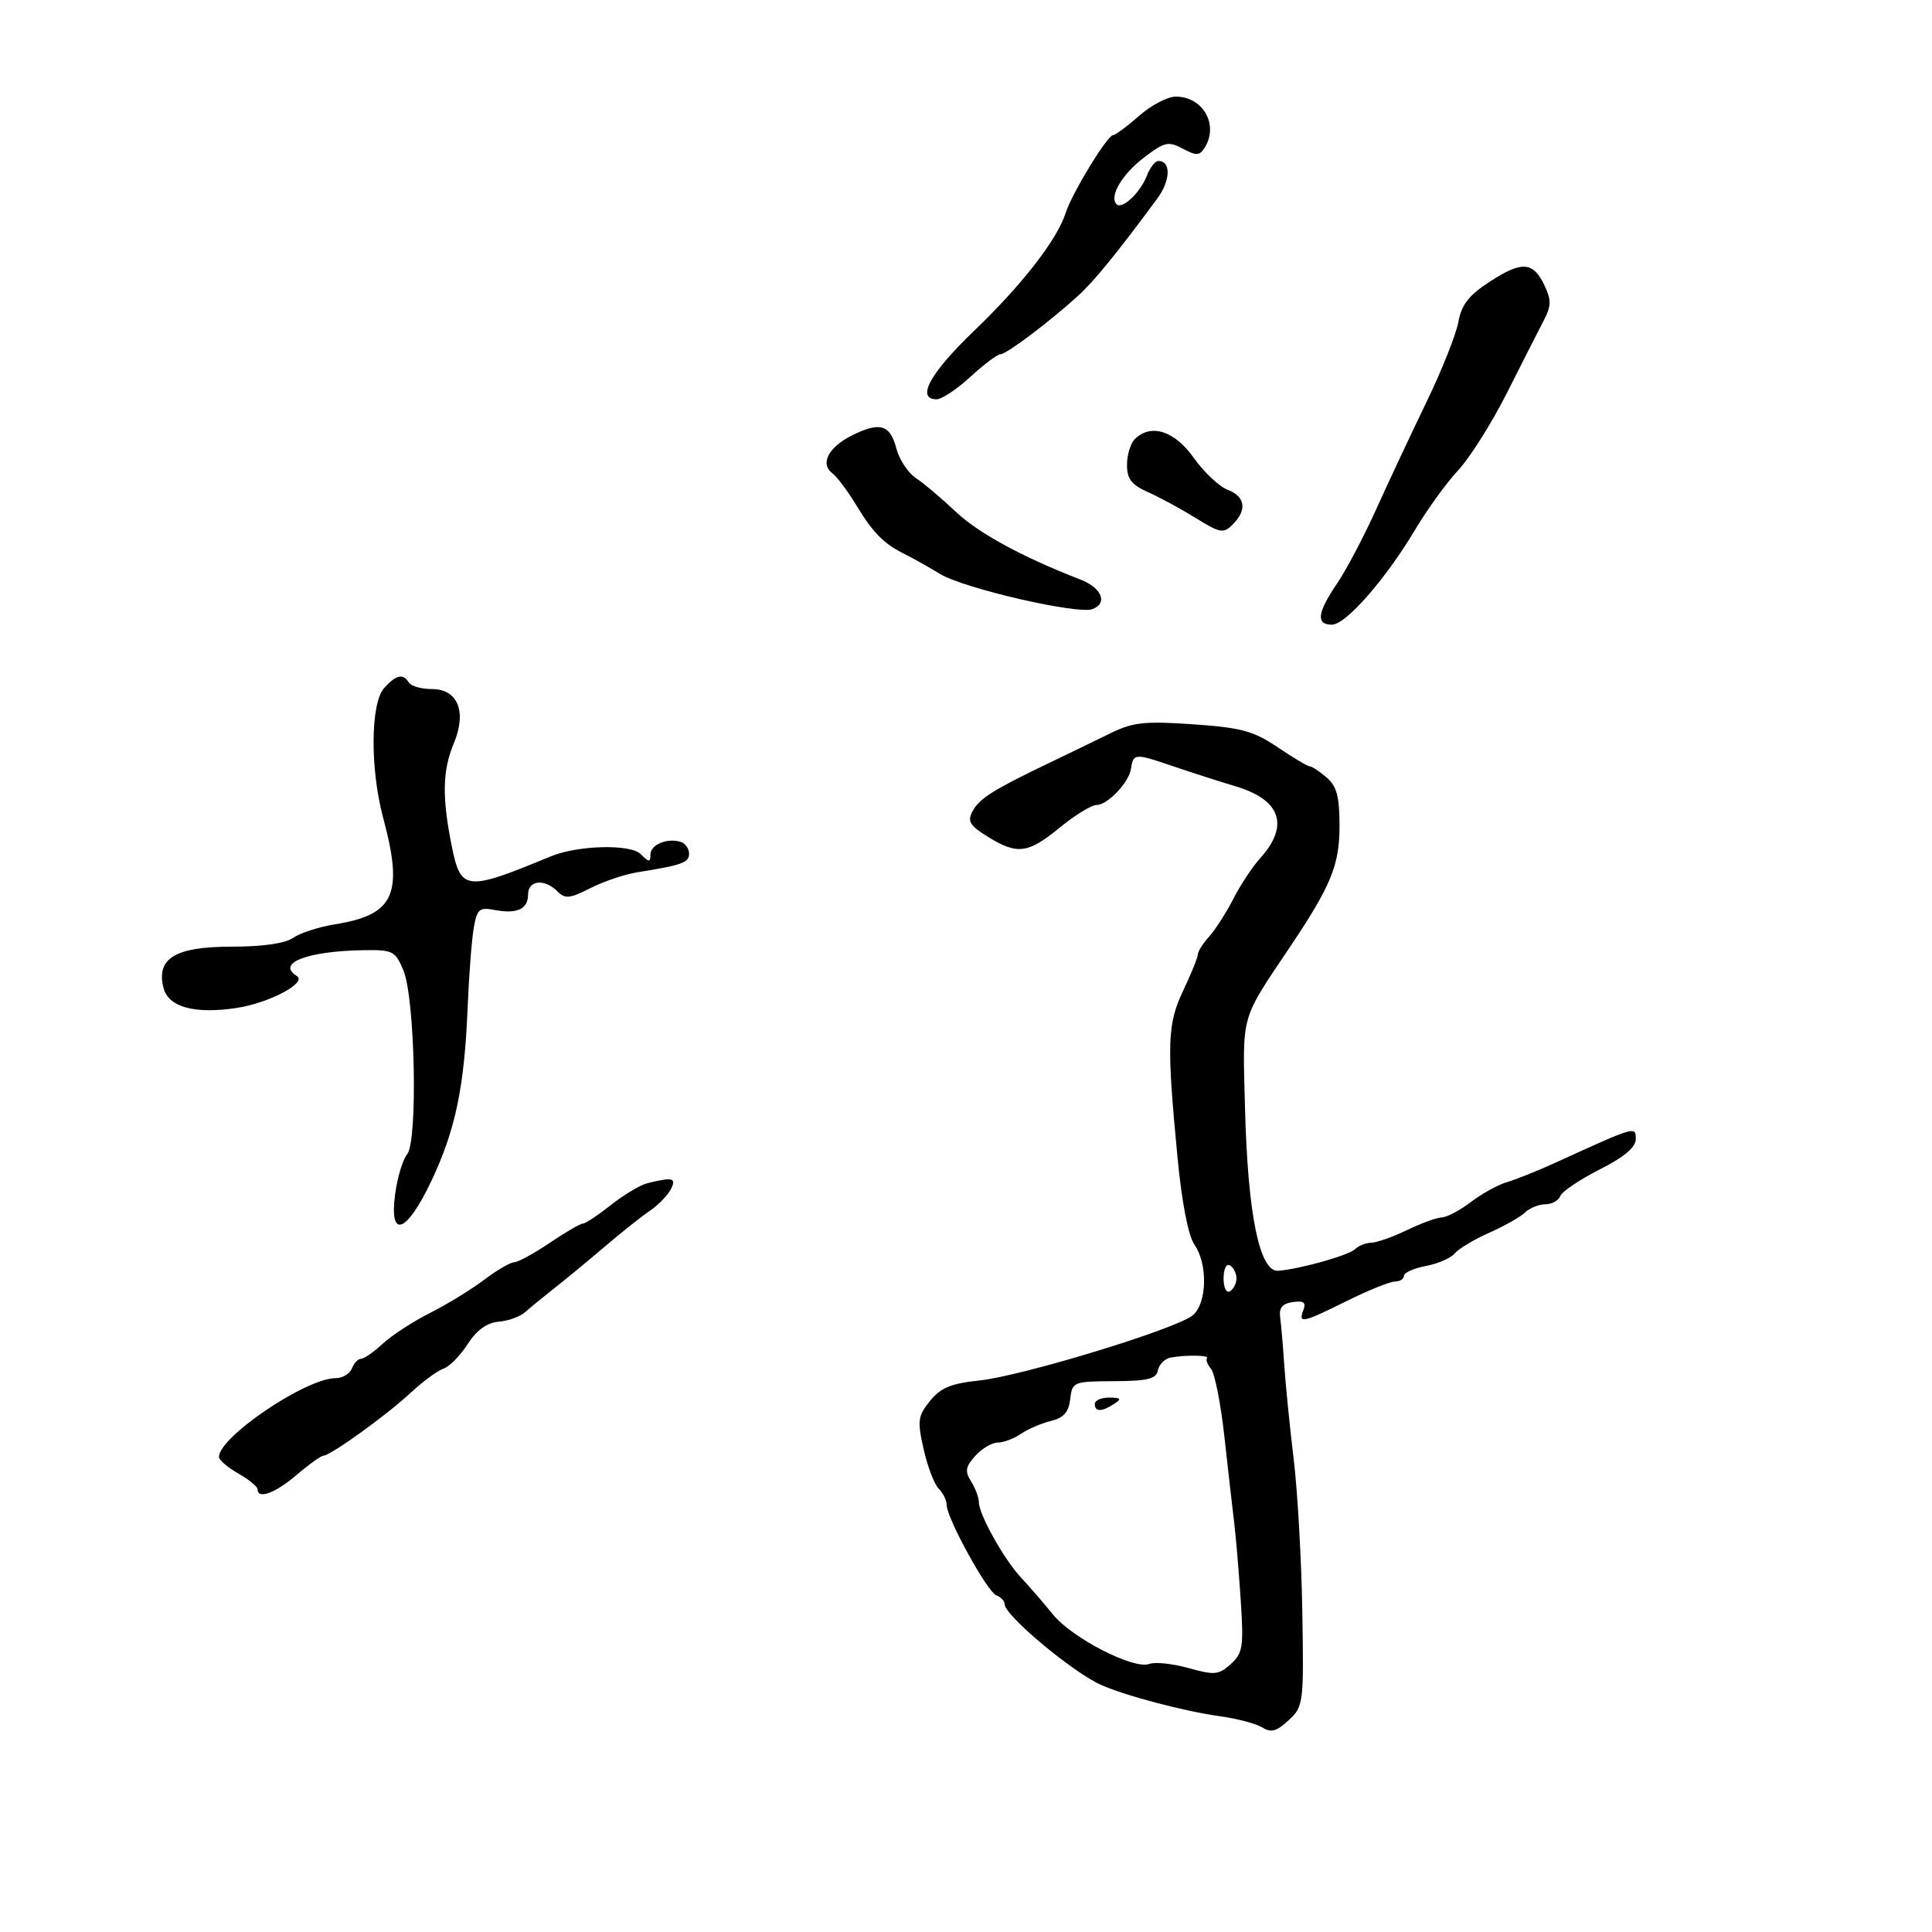 <svg xmlns="http://www.w3.org/2000/svg" width="300" height="300" viewBox="0 0 300 300" version="1.1">
	<path d="M 176.886 17.984 C 175.023 19.625, 173.201 20.975, 172.836 20.984 C 171.939 21.006, 166.450 30.008, 165.490 33.031 C 164.167 37.199, 158.704 44.233, 151.213 51.414 C 144.408 57.937, 142.194 62, 145.444 62 C 146.239 62, 148.601 60.427, 150.694 58.505 C 152.787 56.582, 154.885 55.007, 155.356 55.005 C 156.278 55, 162.751 50.136, 167.301 46.028 C 169.830 43.746, 173.413 39.356, 179.694 30.844 C 181.774 28.025, 181.864 25, 179.868 25 C 179.363 25, 178.559 26.031, 178.079 27.291 C 177.094 29.884, 174.241 32.574, 173.385 31.718 C 172.194 30.528, 174.219 27.070, 177.630 24.468 C 180.827 22.030, 181.429 21.892, 183.656 23.083 C 185.748 24.203, 186.272 24.183, 187.050 22.954 C 189.296 19.402, 186.814 15, 182.564 15 C 181.303 15, 178.748 16.343, 176.886 17.984 M 231.291 43.761 C 228.069 45.858, 226.935 47.321, 226.453 50 C 226.107 51.925, 223.865 57.550, 221.471 62.500 C 219.078 67.450, 215.562 74.946, 213.659 79.157 C 211.756 83.368, 209.029 88.535, 207.599 90.639 C 204.545 95.134, 204.312 97, 206.805 97 C 208.981 97, 215.136 89.975, 219.783 82.186 C 221.649 79.059, 224.646 74.925, 226.444 73 C 228.242 71.075, 231.643 65.675, 234.002 61 C 236.361 56.325, 238.929 51.271, 239.709 49.769 C 240.898 47.480, 240.914 46.592, 239.806 44.281 C 238.042 40.601, 236.309 40.495, 231.291 43.761 M 132.323 67.599 C 128.649 69.426, 127.299 71.996, 129.237 73.474 C 129.978 74.038, 131.671 76.300, 133 78.500 C 135.569 82.752, 137.276 84.470, 140.500 86.047 C 141.600 86.585, 144.075 87.976, 146 89.138 C 149.727 91.389, 167.379 95.452, 169.647 94.582 C 172.062 93.655, 171.080 91.273, 167.750 89.984 C 158.729 86.491, 151.907 82.776, 148.395 79.445 C 146.253 77.413, 143.487 75.079, 142.249 74.259 C 141.010 73.439, 139.632 71.358, 139.185 69.636 C 138.225 65.931, 136.630 65.457, 132.323 67.599 M 176.200 68.200 C 175.540 68.860, 175 70.654, 175 72.187 C 175 74.368, 175.705 75.286, 178.250 76.414 C 180.037 77.206, 183.376 79.016, 185.670 80.436 C 189.470 82.789, 189.979 82.878, 191.420 81.437 C 193.682 79.175, 193.371 77.092, 190.614 76.043 C 189.301 75.544, 186.939 73.315, 185.364 71.089 C 182.380 66.874, 178.690 65.710, 176.200 68.200 M 59.655 106.829 C 57.528 109.178, 57.450 119.363, 59.500 127 C 62.687 138.875, 61.248 142.047, 52 143.529 C 49.525 143.926, 46.612 144.869, 45.527 145.625 C 44.274 146.499, 40.776 147, 35.932 147 C 27.222 147, 24.233 148.807, 25.381 153.380 C 26.133 156.377, 30.177 157.501, 36.694 156.523 C 41.782 155.760, 47.766 152.591, 46.083 151.551 C 42.866 149.563, 47.681 147.693, 56.398 147.545 C 61.001 147.467, 61.376 147.656, 62.643 150.689 C 64.453 155.020, 64.900 177.210, 63.219 179.237 C 62.550 180.042, 61.716 182.794, 61.365 185.351 C 60.383 192.521, 63.130 191.535, 67.008 183.327 C 70.717 175.478, 72.107 168.821, 72.612 156.500 C 72.815 151.550, 73.239 145.991, 73.555 144.146 C 74.066 141.163, 74.420 140.847, 76.751 141.293 C 80.274 141.966, 82 141.177, 82 138.893 C 82 136.666, 84.537 136.394, 86.547 138.404 C 87.753 139.610, 88.477 139.541, 91.670 137.913 C 93.715 136.871, 96.988 135.763, 98.944 135.451 C 105.885 134.346, 107 133.946, 107 132.564 C 107 131.796, 106.438 130.977, 105.750 130.746 C 103.673 130.047, 101 131.140, 101 132.688 C 101 133.932, 100.779 133.922, 99.478 132.621 C 97.886 131.028, 89.713 131.242, 85.500 132.986 C 72.312 138.446, 71.550 138.364, 70.138 131.333 C 68.620 123.772, 68.704 119.644, 70.463 115.435 C 72.515 110.524, 71.103 107, 67.084 107 C 65.453 107, 63.840 106.550, 63.500 106 C 62.596 104.537, 61.520 104.768, 59.655 106.829 M 172.500 113.827 C 170.300 114.907, 166.025 116.977, 163 118.427 C 154.214 122.639, 152.080 123.982, 151.014 125.973 C 150.182 127.528, 150.581 128.196, 153.374 129.922 C 157.975 132.766, 159.614 132.557, 164.565 128.500 C 166.915 126.575, 169.479 125, 170.263 125 C 171.986 125, 175.309 121.504, 175.623 119.360 C 175.974 116.973, 176.229 116.956, 182.044 118.941 C 185.045 119.965, 189.445 121.380, 191.822 122.085 C 198.907 124.187, 200.269 128.192, 195.641 133.311 C 194.463 134.614, 192.600 137.439, 191.500 139.589 C 190.400 141.740, 188.713 144.372, 187.750 145.439 C 186.787 146.505, 186 147.747, 186 148.199 C 186 148.652, 184.988 151.154, 183.752 153.761 C 181.249 159.037, 181.147 161.978, 182.849 179.779 C 183.514 186.733, 184.517 191.900, 185.464 193.252 C 187.560 196.245, 187.442 202.306, 185.250 204.210 C 182.838 206.306, 158.733 213.673, 152 214.372 C 147.682 214.821, 146.050 215.502, 144.408 217.540 C 142.523 219.880, 142.425 220.617, 143.419 225.028 C 144.025 227.719, 145.079 230.479, 145.760 231.160 C 146.442 231.842, 147 232.978, 147 233.685 C 147 235.728, 153.290 247.174, 154.712 247.720 C 155.420 247.992, 156 248.616, 156 249.107 C 156 250.841, 166.591 259.693, 171 261.644 C 174.828 263.338, 183.944 265.740, 189.397 266.492 C 192.090 266.863, 195.070 267.651, 196.017 268.243 C 197.371 269.088, 198.249 268.846, 200.104 267.118 C 202.404 264.975, 202.460 264.529, 202.223 250.280 C 202.089 242.229, 201.486 231.560, 200.884 226.571 C 200.281 221.582, 199.623 215.025, 199.422 212 C 199.220 208.975, 198.930 205.600, 198.778 204.500 C 198.581 203.083, 199.153 202.408, 200.745 202.182 C 202.438 201.941, 202.842 202.248, 202.388 203.431 C 201.563 205.582, 202.217 205.444, 209.159 202 C 212.484 200.350, 215.834 199, 216.603 199 C 217.371 199, 218 198.600, 218 198.111 C 218 197.623, 219.530 196.936, 221.400 196.585 C 223.269 196.234, 225.292 195.353, 225.894 194.628 C 226.496 193.903, 228.904 192.460, 231.244 191.422 C 233.585 190.384, 236.095 188.965, 236.821 188.268 C 237.548 187.570, 238.963 187, 239.964 187 C 240.966 187, 242.007 186.425, 242.276 185.723 C 242.546 185.020, 245.294 183.166, 248.383 181.603 C 252.181 179.682, 254 178.158, 254 176.897 C 254 174.838, 254.058 174.821, 241.500 180.554 C 238.750 181.810, 235.375 183.163, 234 183.562 C 232.625 183.961, 230.108 185.348, 228.406 186.644 C 226.704 187.940, 224.679 189.015, 223.906 189.034 C 223.133 189.053, 220.700 189.937, 218.500 191 C 216.300 192.063, 213.802 192.947, 212.950 192.966 C 212.097 192.985, 210.972 193.424, 210.450 193.943 C 209.471 194.914, 202.042 197.018, 198.503 197.326 C 195.585 197.580, 193.748 188.601, 193.323 172 C 192.943 157.204, 192.544 158.627, 200.325 147.017 C 206.686 137.527, 208 134.318, 208 128.280 C 208 123.671, 207.577 122.083, 205.989 120.722 C 204.882 119.775, 203.710 119, 203.384 119 C 203.057 119, 200.814 117.666, 198.399 116.036 C 194.644 113.502, 192.737 112.985, 185.253 112.468 C 177.783 111.952, 175.914 112.152, 172.500 113.827 M 100.500 183.735 C 99.400 184.011, 96.860 185.534, 94.856 187.119 C 92.852 188.703, 90.892 190, 90.501 190 C 90.110 190, 87.790 191.350, 85.345 193 C 82.900 194.650, 80.425 196, 79.844 196 C 79.263 196, 77.148 197.238, 75.144 198.750 C 73.140 200.262, 69.358 202.577, 66.741 203.894 C 64.123 205.210, 60.838 207.348, 59.439 208.644 C 58.041 209.940, 56.518 211, 56.055 211 C 55.593 211, 54.955 211.675, 54.638 212.500 C 54.322 213.325, 53.186 214, 52.114 214 C 47.513 214, 34 223.129, 34 226.236 C 34 226.708, 35.347 227.860, 36.994 228.797 C 38.640 229.733, 39.990 230.838, 39.994 231.250 C 40.007 232.861, 42.735 231.864, 46.038 229.041 C 47.942 227.413, 49.824 226.063, 50.221 226.041 C 51.395 225.974, 60.022 219.754, 63.751 216.285 C 65.651 214.516, 67.947 212.827, 68.853 212.530 C 69.759 212.234, 71.449 210.522, 72.609 208.725 C 74.025 206.532, 75.606 205.386, 77.424 205.236 C 78.913 205.112, 80.763 204.446, 81.534 203.756 C 82.306 203.065, 84.370 201.375, 86.122 200 C 87.873 198.625, 91.417 195.700, 93.996 193.500 C 96.575 191.300, 99.692 188.825, 100.923 188 C 102.155 187.175, 103.591 185.713, 104.116 184.750 C 105.123 182.904, 104.500 182.729, 100.500 183.735 M 190 198.500 C 190 199.991, 190.431 200.852, 191 200.500 C 191.550 200.160, 192 199.260, 192 198.500 C 192 197.740, 191.550 196.840, 191 196.500 C 190.431 196.148, 190 197.009, 190 198.500 M 181.740 210.811 C 180.851 210.983, 179.979 211.869, 179.804 212.780 C 179.547 214.116, 178.226 214.443, 172.992 214.469 C 166.663 214.499, 166.492 214.569, 166.184 217.248 C 165.950 219.276, 165.165 220.166, 163.184 220.647 C 161.708 221.005, 159.612 221.906, 158.527 222.649 C 157.443 223.392, 155.825 224, 154.932 224 C 154.040 224, 152.473 224.925, 151.449 226.056 C 149.917 227.749, 149.801 228.452, 150.794 230.042 C 151.457 231.104, 152 232.548, 152 233.251 C 152 235.170, 155.913 242.161, 158.575 245 C 159.865 246.375, 162.083 248.940, 163.506 250.699 C 166.468 254.363, 176.074 259.293, 178.464 258.376 C 179.347 258.037, 182.088 258.325, 184.556 259.016 C 188.589 260.145, 189.252 260.082, 191.114 258.397 C 192.978 256.710, 193.133 255.719, 192.661 248.511 C 192.372 244.105, 191.918 238.700, 191.651 236.500 C 191.383 234.300, 190.701 228.299, 190.134 223.165 C 189.568 218.031, 188.634 213.264, 188.061 212.573 C 187.487 211.882, 187.201 211.132, 187.425 210.908 C 187.905 210.428, 184.070 210.363, 181.740 210.811 M 170 218 C 170 219.253, 171.061 219.253, 173 218 C 174.213 217.216, 174.069 217.028, 172.250 217.015 C 171.012 217.007, 170 217.450, 170 218" stroke="none" fill="black" fill-rule="evenodd"/>
</svg>